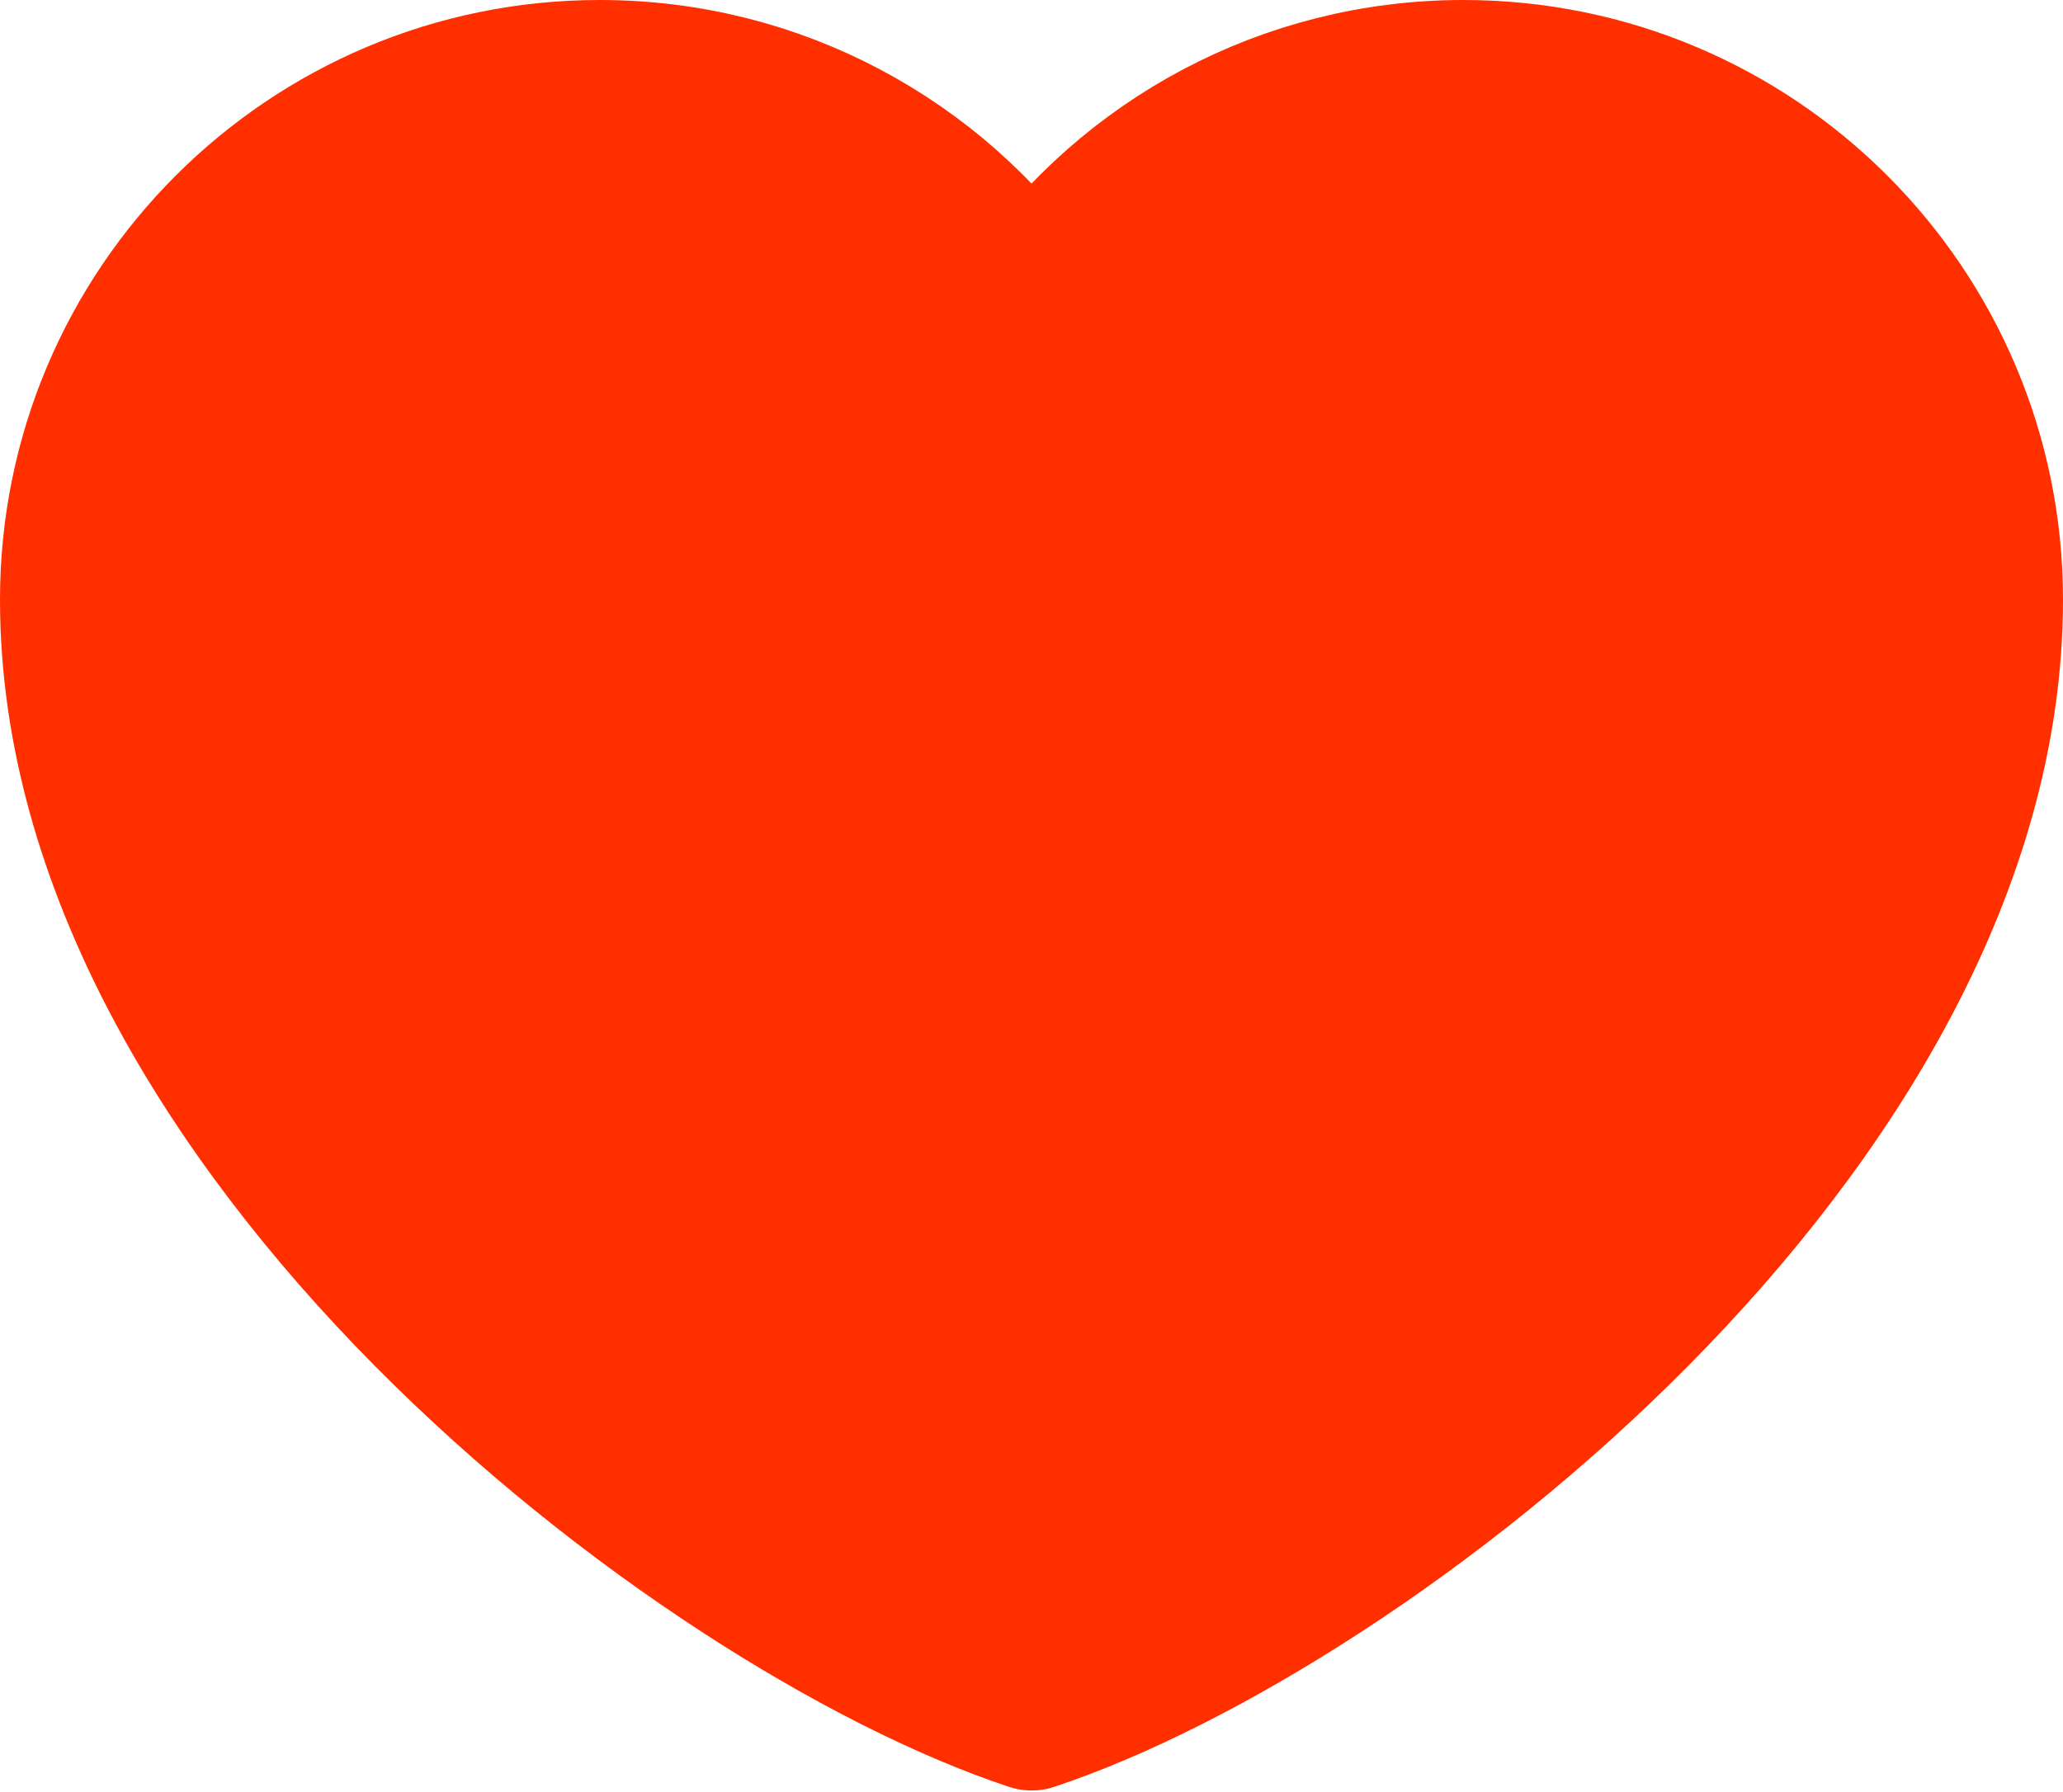 <svg xmlns="http://www.w3.org/2000/svg" xmlns:xlink="http://www.w3.org/1999/xlink" width="14.333" height="12.451" viewBox="0 0 14.333 12.451" fill="none">
<path d="M4.167 0.5C2.142 0.5 0.5 2.142 0.5 4.167C0.5 7.833 4.833 11.167 7.167 11.942C9.5 11.167 13.833 7.833 13.833 4.167C13.833 2.142 12.192 0.5 10.167 0.5C8.927 0.5 7.83 1.116 7.167 2.058C6.503 1.116 5.407 0.5 4.167 0.5Z" stroke="rgba(255, 47, 0, 1)" stroke-width="1" stroke-linejoin="round" stroke-linecap="round"    fill="#FF2F00" >
</path>
</svg>
